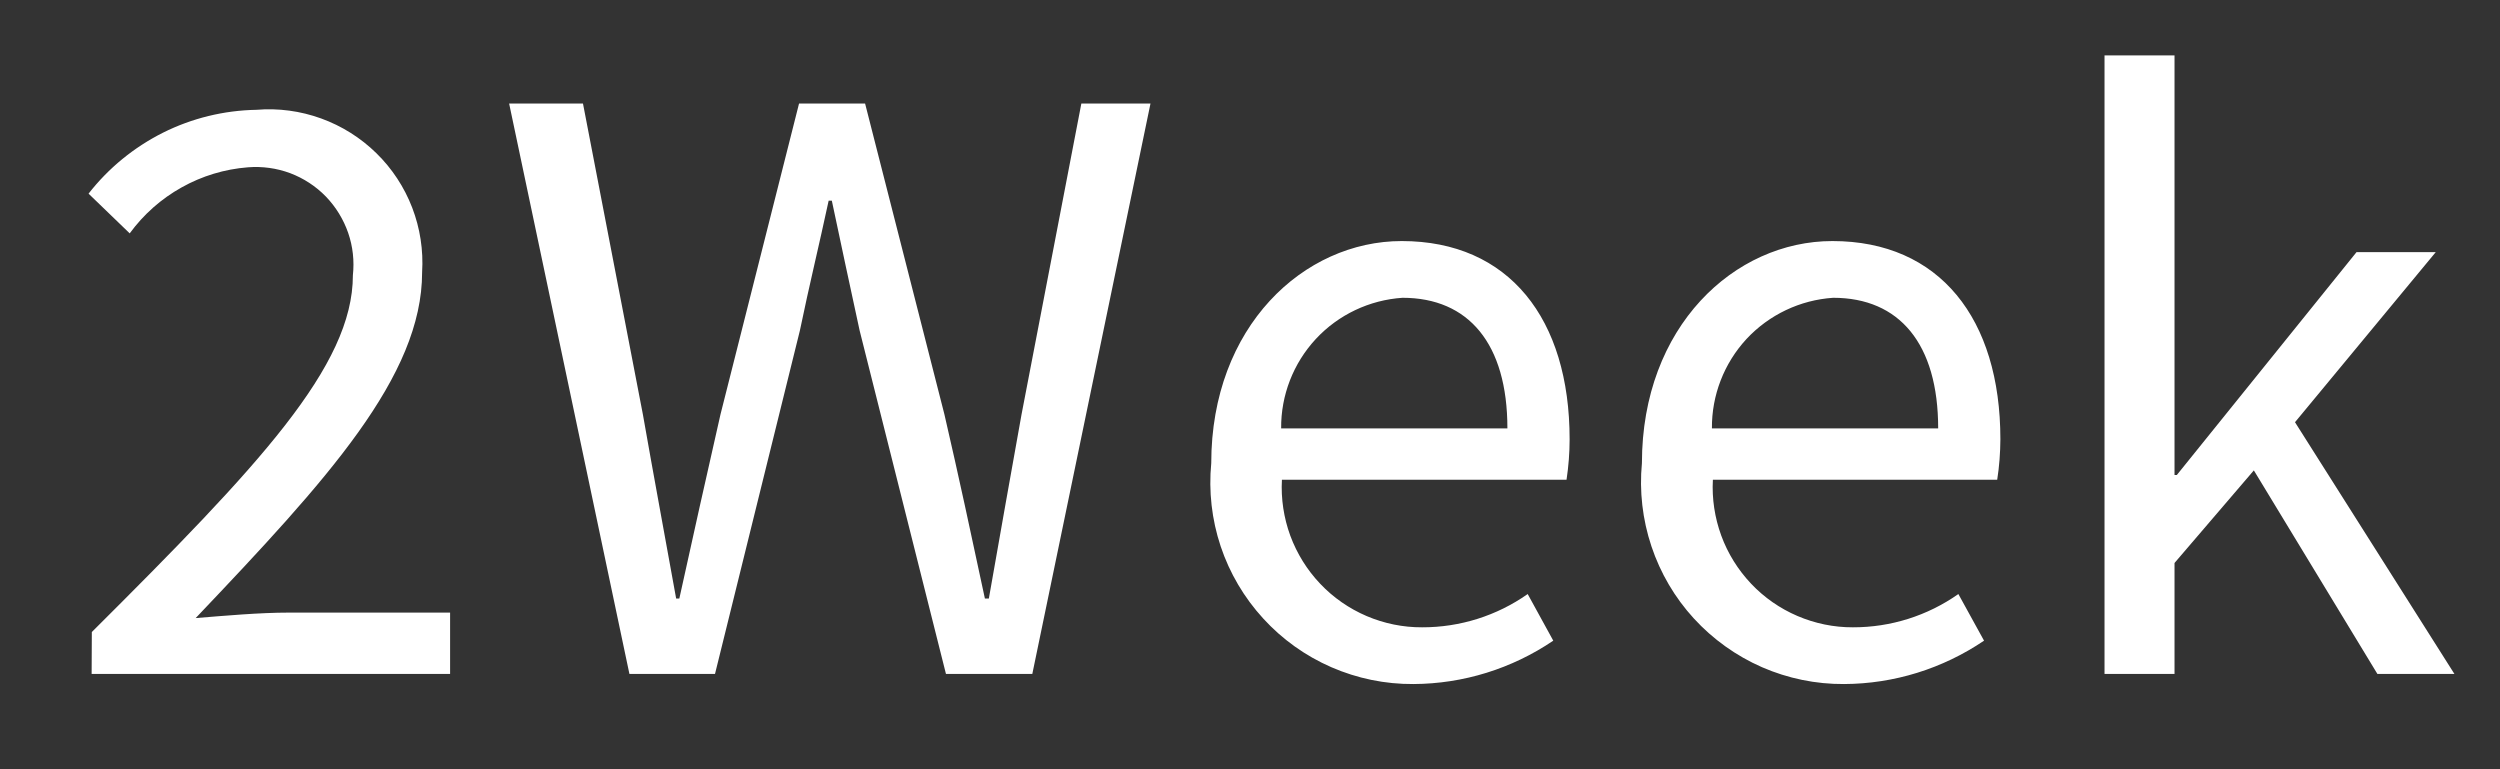 <svg width="26" height="8" viewBox="0 0 26 8" fill="none" xmlns="http://www.w3.org/2000/svg">
<rect x="0" y="0" width="26" height="8" fill="#333333" stroke="none"/>
<path d="M0.953 7.009H4.681V6.371H3.006C2.699 6.371 2.343 6.403 2.035 6.428C3.403 4.989 4.39 3.914 4.39 2.831C4.404 2.602 4.369 2.374 4.287 2.16C4.205 1.947 4.078 1.753 3.914 1.593C3.751 1.433 3.555 1.31 3.34 1.232C3.125 1.154 2.895 1.123 2.667 1.142C2.33 1.148 1.997 1.229 1.695 1.38C1.393 1.532 1.128 1.748 0.921 2.014L1.349 2.427C1.493 2.23 1.677 2.067 1.889 1.949C2.101 1.83 2.336 1.759 2.578 1.74C2.728 1.728 2.878 1.749 3.018 1.801C3.158 1.854 3.285 1.937 3.389 2.044C3.493 2.152 3.572 2.281 3.621 2.422C3.67 2.564 3.686 2.714 3.67 2.863C3.67 3.809 2.692 4.843 0.955 6.573L0.953 7.009ZM6.546 7.009H7.436L8.319 3.437C8.416 2.968 8.521 2.54 8.618 2.087H8.651C8.748 2.54 8.837 2.968 8.94 3.437L9.838 7.009H10.736L11.965 1.077H11.246L10.624 4.31C10.511 4.94 10.397 5.579 10.284 6.225H10.243C10.105 5.579 9.968 4.94 9.822 4.31L8.997 1.077H8.31L7.493 4.31C7.348 4.948 7.205 5.587 7.065 6.225H7.032C6.917 5.587 6.798 4.948 6.686 4.31L6.063 1.077H5.295L6.546 7.009ZM14.699 7.114C15.218 7.112 15.725 6.954 16.154 6.663L15.888 6.178C15.567 6.404 15.183 6.525 14.79 6.524C14.592 6.525 14.396 6.485 14.213 6.407C14.031 6.329 13.866 6.215 13.73 6.071C13.593 5.927 13.488 5.757 13.419 5.571C13.351 5.385 13.321 5.187 13.332 4.989H16.292C16.313 4.849 16.324 4.709 16.324 4.568C16.324 3.316 15.694 2.507 14.578 2.507C13.559 2.507 12.597 3.396 12.597 4.817C12.569 5.109 12.602 5.403 12.695 5.682C12.788 5.96 12.939 6.216 13.137 6.432C13.335 6.649 13.576 6.821 13.846 6.939C14.115 7.056 14.405 7.116 14.699 7.114ZM13.324 4.455C13.321 4.111 13.45 3.778 13.685 3.525C13.919 3.273 14.242 3.12 14.586 3.097C15.273 3.097 15.677 3.574 15.677 4.455H13.324ZM19.178 7.114C19.698 7.112 20.204 6.954 20.634 6.663L20.367 6.178C20.046 6.404 19.663 6.525 19.27 6.524C19.072 6.525 18.875 6.484 18.693 6.406C18.511 6.328 18.347 6.214 18.211 6.07C18.075 5.926 17.969 5.756 17.901 5.57C17.833 5.384 17.803 5.186 17.814 4.989H20.771C20.793 4.849 20.803 4.709 20.804 4.568C20.804 3.316 20.173 2.507 19.057 2.507C18.038 2.507 17.076 3.396 17.076 4.817C17.048 5.109 17.082 5.403 17.175 5.682C17.268 5.96 17.418 6.216 17.616 6.432C17.815 6.649 18.056 6.821 18.325 6.939C18.594 7.056 18.885 7.116 19.178 7.114ZM17.804 4.455C17.801 4.111 17.93 3.778 18.164 3.525C18.399 3.273 18.721 3.12 19.065 3.097C19.753 3.097 20.157 3.574 20.157 4.455H17.804ZM21.887 7.009H22.615V5.855L23.44 4.892L24.725 7.009H25.526L23.868 4.391L25.332 2.622H24.508L22.639 4.94H22.615V0.576H21.887V7.009Z" fill="white"/>
</svg>
